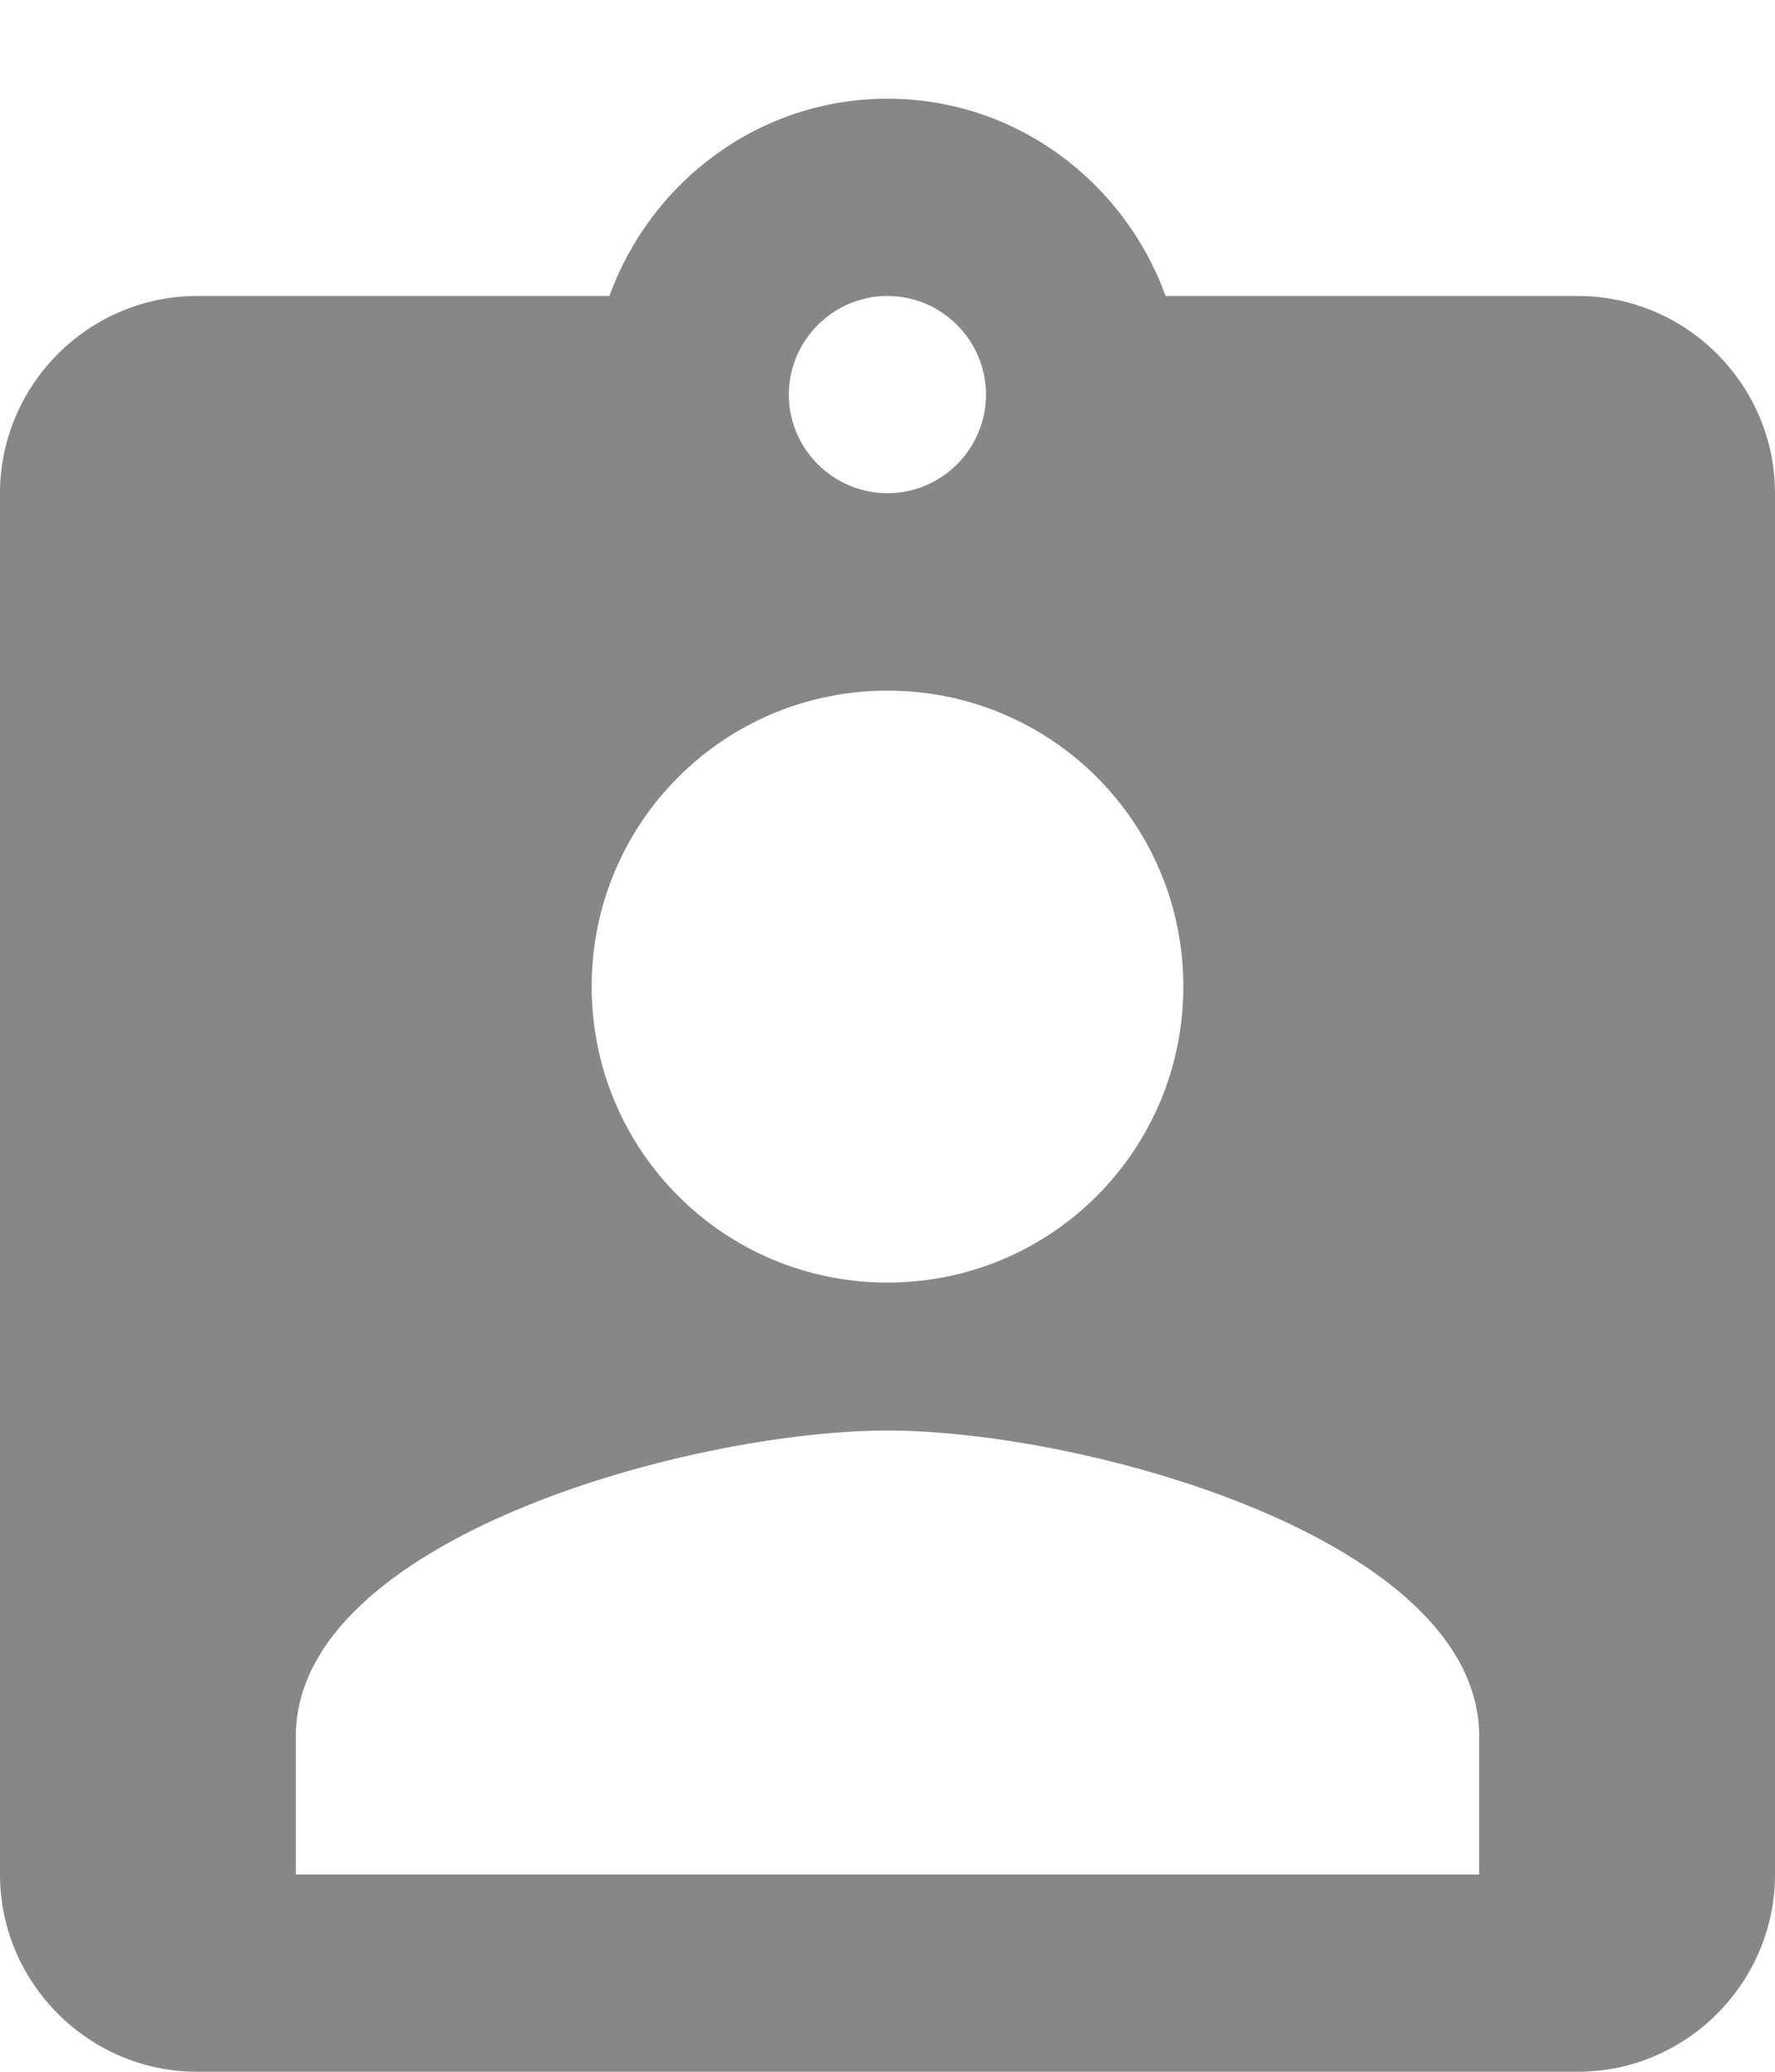 <svg width="12" height="14" viewBox="0 0 12 14" fill="none" xmlns="http://www.w3.org/2000/svg">
<path fill-rule="evenodd" clip-rule="evenodd" d="M7.88 2H10.667C11.4 2 12 2.6 12 3.333V12.667C12 13.4 11.4 14 10.667 14H1.333C0.6 14 0 13.4 0 12.667V3.333C0 2.6 0.6 2 1.333 2H4.12C4.4 1.227 5.133 0.667 6 0.667C6.867 0.667 7.6 1.227 7.88 2ZM6.666 2.667C6.666 2.3 6.366 2 6 2C5.633 2 5.333 2.3 5.333 2.667C5.333 3.033 5.633 3.333 6 3.333C6.366 3.333 6.666 3.033 6.666 2.667ZM6 4.667C7.107 4.667 8 5.56 8 6.667C8 7.773 7.107 8.667 6 8.667C4.893 8.667 4 7.773 4 6.667C4 5.56 4.893 4.667 6 4.667ZM2 11.733V12.667H10V11.733C10 10.4 7.333 9.667 6 9.667C4.667 9.667 2 10.4 2 11.733Z" fill="#878787"/>
</svg>
